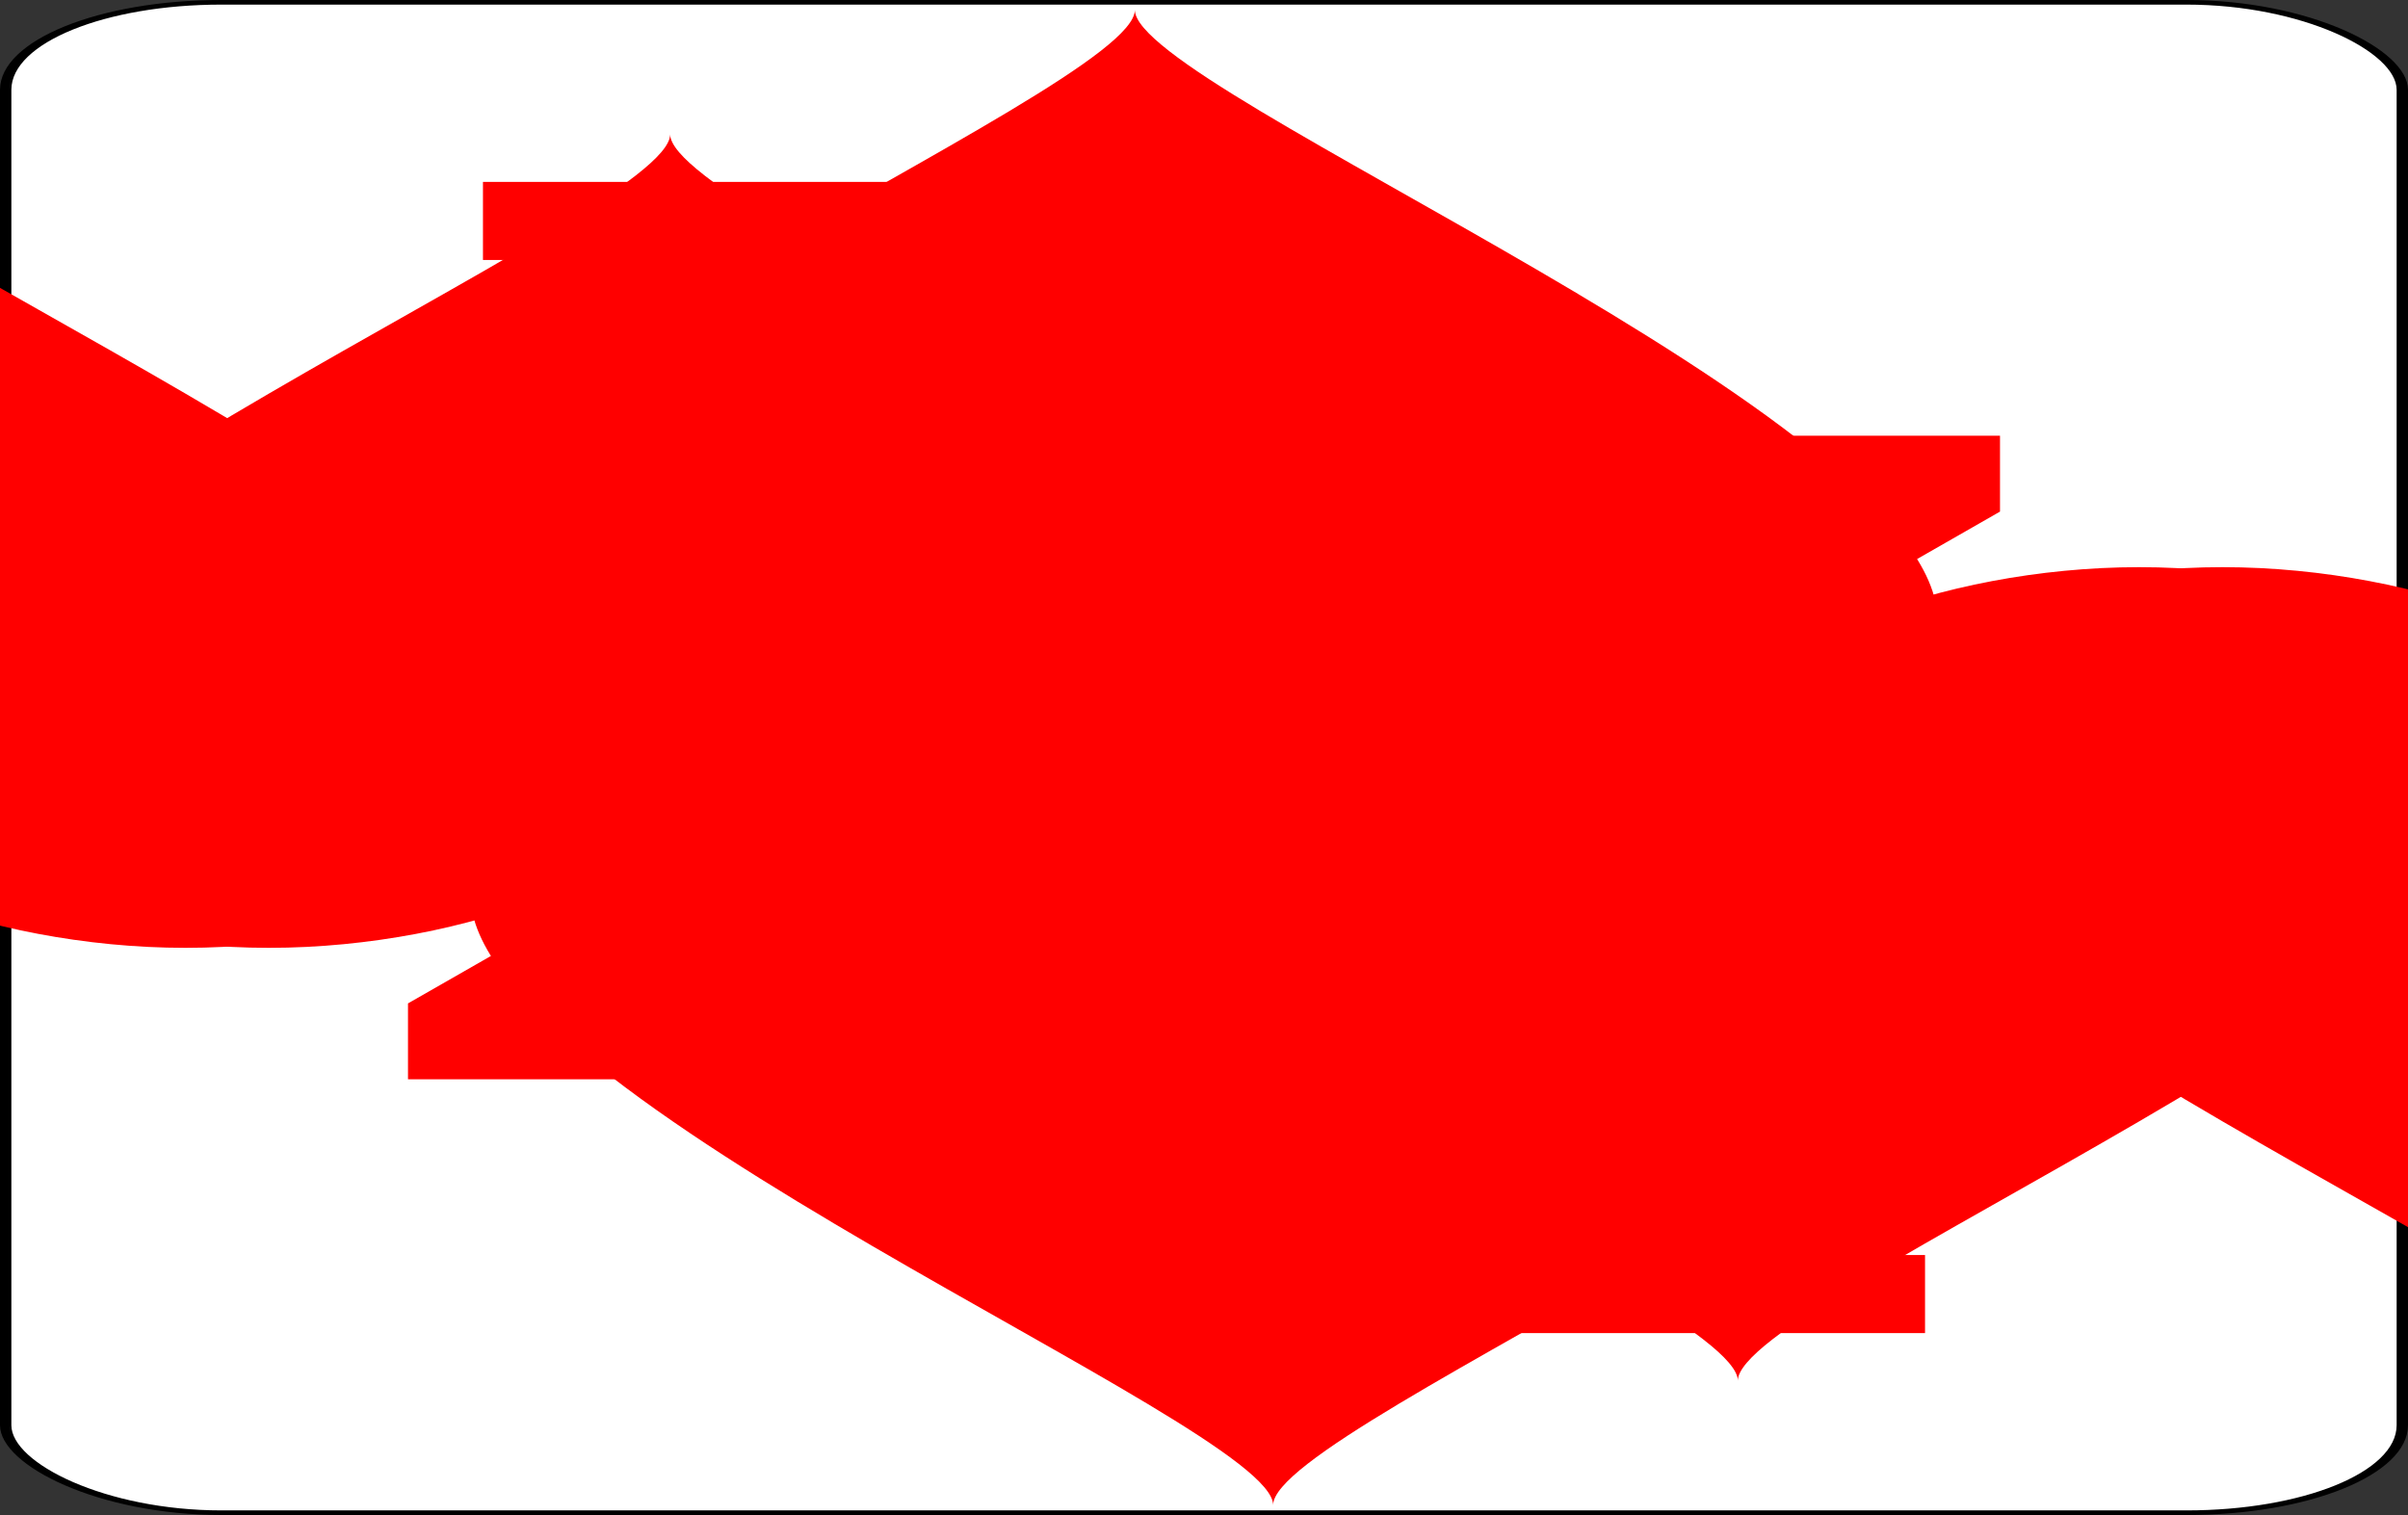 <?xml version='1.0' encoding='utf-8'?>
<svg xmlns="http://www.w3.org/2000/svg" xmlns:ns1="http://www.w3.org/1999/xlink" class="card" face="4H" height="24.615" preserveAspectRatio="none" viewBox="-106 -164.5 212 329" width="39.121" x="19.56" y="12.308"><rect x="-106" y="-164.5" width="212" height="329" fill="#333333" stroke="none"/><symbol id="SH4" preserveAspectRatio="xMinYMid" viewBox="-600 -600 1200 1200"><path d="M0 -300C0 -400 100 -500 200 -500C300 -500 400 -400 400 -250C400 0 0 400 0 500C0 400 -400 0 -400 -250C-400 -400 -300 -500 -200 -500C-100 -500 0 -400 -0 -300Z" fill="red" /></symbol><symbol id="VH4" preserveAspectRatio="xMinYMid" viewBox="-500 -500 1000 1000"><path d="M50 460L250 460M150 460L150 -460L-300 175L-300 200L270 200" fill="none" stroke="red" stroke-linecap="square" stroke-miterlimit="1.5" stroke-width="80" /></symbol><rect fill="white" height="328" rx="19" ry="19" stroke="black" width="211" x="-105.5" y="-164" /><use height="50" x="-104" y="-145.5" ns1:href="#VH4" /><use height="50" x="54" y="-145.5" ns1:href="#VH4" /><use height="41.827" x="-99.913" y="-90.5" ns1:href="#SH4" /><use height="41.827" x="58.087" y="-90.5" ns1:href="#SH4" /><use height="40" x="-59.001" y="-117.501" ns1:href="#SH4" /><use height="40" x="19.001" y="-117.501" ns1:href="#SH4" /><g transform="rotate(180)"><use height="50" x="-104" y="-145.5" ns1:href="#VH4" /><use height="50" x="54" y="-145.5" ns1:href="#VH4" /><use height="41.827" x="-99.913" y="-90.5" ns1:href="#SH4" /><use height="41.827" x="58.087" y="-90.5" ns1:href="#SH4" /><use height="40" x="-59.001" y="-117.501" ns1:href="#SH4" /><use height="40" x="19.001" y="-117.501" ns1:href="#SH4" /></g></svg>